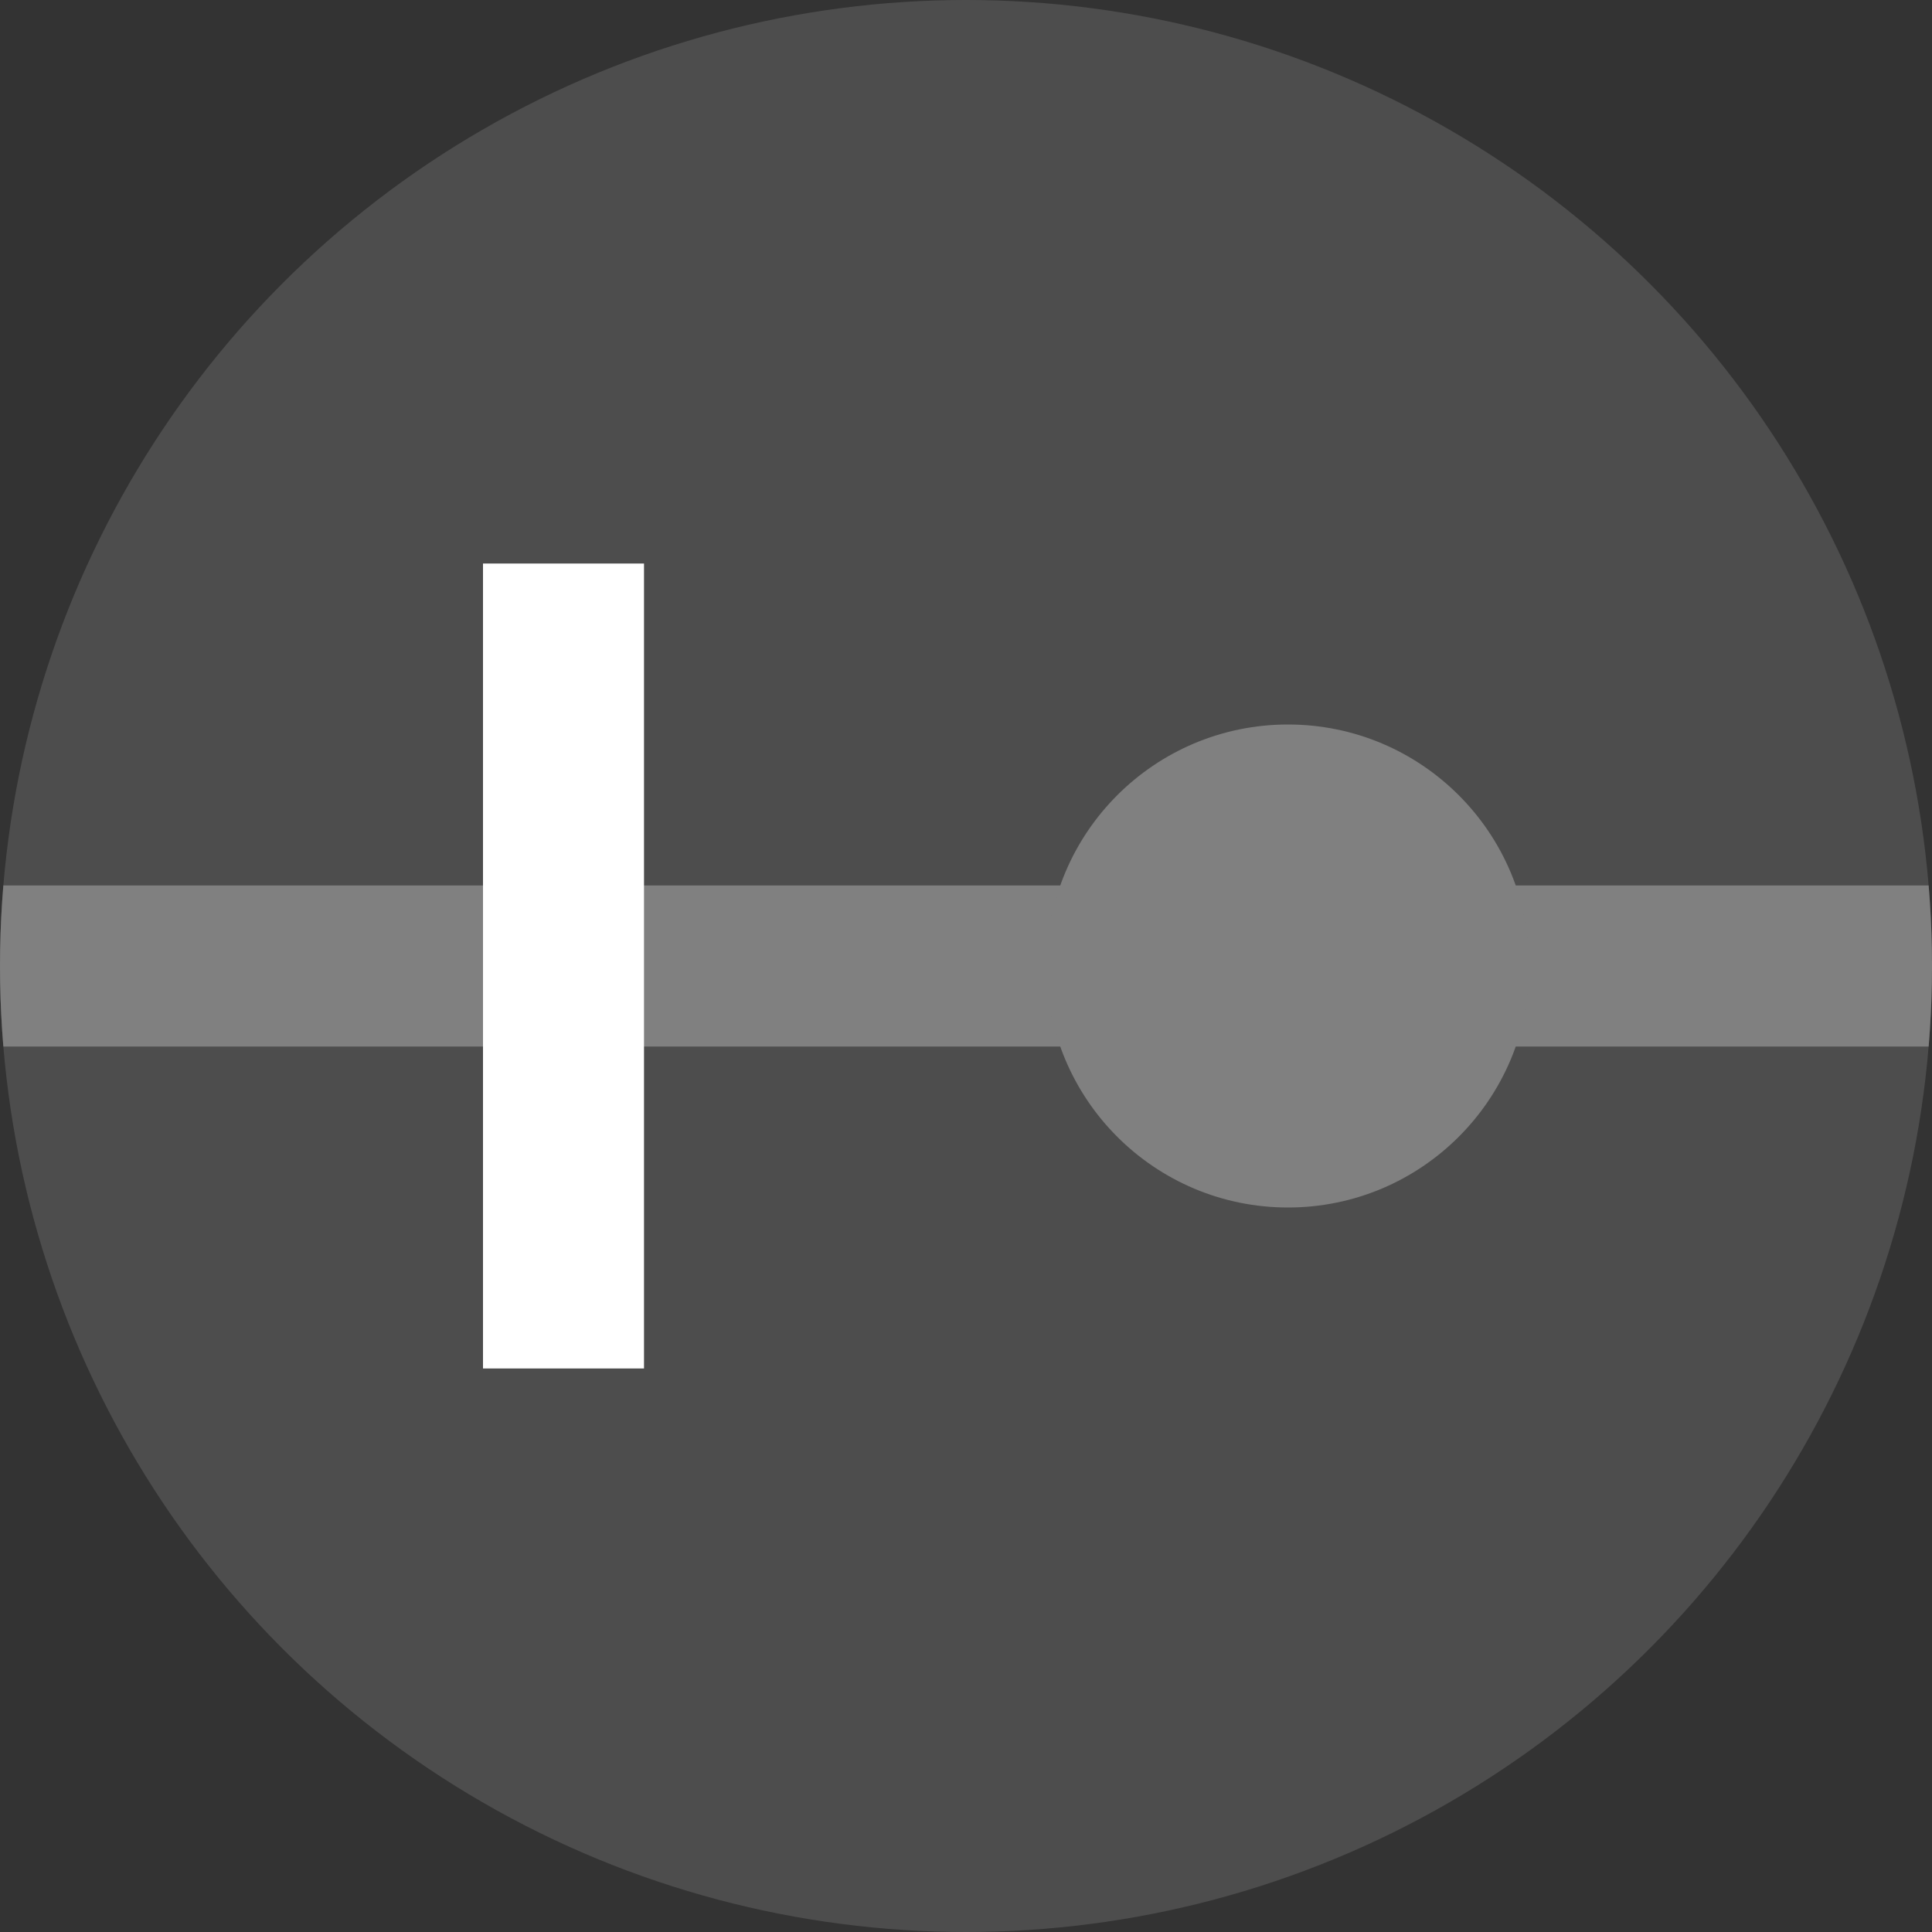 <?xml version="1.0" encoding="utf-8"?>
<!-- Generator: Adobe Illustrator 16.0.3, SVG Export Plug-In . SVG Version: 6.00 Build 0)  -->
<!DOCTYPE svg PUBLIC "-//W3C//DTD SVG 1.1//EN" "http://www.w3.org/Graphics/SVG/1.1/DTD/svg11.dtd">
<svg version="1.1" xmlns="http://www.w3.org/2000/svg" xmlns:xlink="http://www.w3.org/1999/xlink" x="0px" y="0px" width="24px"
	 height="24px" viewBox="0 0 24 24" enable-background="new 0 0 24 24" xml:space="preserve">
<rect x="0" y="0" width="24" height="24" fill="#333333" stroke="none"/>
<g id="Base">
	<circle fill="#4D4D4D" cx="12" cy="12" r="12"/>
</g>
<g id="Curable_1_" display="none">
	<defs>
		<circle id="SVGID_1_" cx="12" cy="12" r="12"/>
	</defs>
	<clipPath id="SVGID_2_" display="inline">
		<use xlink:href="#SVGID_1_"  overflow="visible"/>
	</clipPath>
	
		<line display="inline" clip-path="url(#SVGID_2_)" fill="none" stroke="#666666" stroke-width="2" stroke-miterlimit="10" x1="0" y1="12" x2="24" y2="12"/>
	
		<line display="inline" clip-path="url(#SVGID_2_)" fill="none" stroke="#FFFFFF" stroke-width="2" stroke-miterlimit="10" x1="8" y1="12" x2="17" y2="12"/>
	
		<line display="inline" clip-path="url(#SVGID_2_)" fill="none" stroke="#FFFFFF" stroke-width="2" stroke-miterlimit="10" x1="16" y1="7" x2="16" y2="17"/>
	<circle display="inline" clip-path="url(#SVGID_2_)" fill="#FFFFFF" cx="8" cy="12" r="3"/>
</g>
<g id="Preventable">
	<defs>
		<circle id="SVGID_3_" cx="12" cy="12" r="12"/>
	</defs>
	<clipPath id="SVGID_4_">
		<use xlink:href="#SVGID_3_"  overflow="visible"/>
	</clipPath>
	
		<line clip-path="url(#SVGID_4_)" fill="none" stroke="#808080" stroke-width="2" stroke-miterlimit="10" x1="0" y1="12" x2="24" y2="12"/>
	
		<line clip-path="url(#SVGID_4_)" fill="none" stroke="#FFFFFF" stroke-width="2" stroke-miterlimit="10" x1="7" y1="7" x2="7" y2="17"/>
	<circle clip-path="url(#SVGID_4_)" fill="#808080" cx="16" cy="12" r="3"/>
</g>
<g id="Adult_Onset" display="none">
	<defs>
		<circle id="SVGID_5_" cx="12" cy="12" r="12"/>
	</defs>
	<clipPath id="SVGID_6_" display="inline">
		<use xlink:href="#SVGID_5_"  overflow="visible"/>
	</clipPath>
	
		<line display="inline" opacity="0.5" clip-path="url(#SVGID_6_)" fill="none" stroke="#FFFFFF" stroke-width="2" stroke-miterlimit="10" x1="0" y1="12" x2="24" y2="12"/>
	
		<line display="inline" clip-path="url(#SVGID_6_)" fill="none" stroke="#FFFFFF" stroke-width="2" stroke-miterlimit="10" x1="17" y1="12" x2="24" y2="12"/>
	<circle display="inline" clip-path="url(#SVGID_6_)" fill="#FFFFFF" cx="17" cy="12" r="3"/>
</g>
<g id="Carrier_1_" display="none">
	<defs>
		<circle id="SVGID_7_" cx="12" cy="12" r="12"/>
	</defs>
	<clipPath id="SVGID_8_" display="inline">
		<use xlink:href="#SVGID_7_"  overflow="visible"/>
	</clipPath>
	
		<line display="inline" clip-path="url(#SVGID_8_)" fill="none" stroke="#808080" stroke-width="2" stroke-miterlimit="10" x1="0" y1="12" x2="24" y2="12"/>
	
		<polyline display="inline" clip-path="url(#SVGID_8_)" fill="none" stroke="#808080" stroke-width="2" stroke-miterlimit="10" points="
		12,12 12,18 24,18 	"/>
	
		<line display="inline" clip-path="url(#SVGID_8_)" fill="none" stroke="#FFFFFF" stroke-width="2" stroke-miterlimit="10" x1="17" y1="18" x2="24" y2="18"/>
	<circle display="inline" clip-path="url(#SVGID_8_)" fill="#FFFFFF" cx="17" cy="18" r="3"/>
</g>
</svg>
